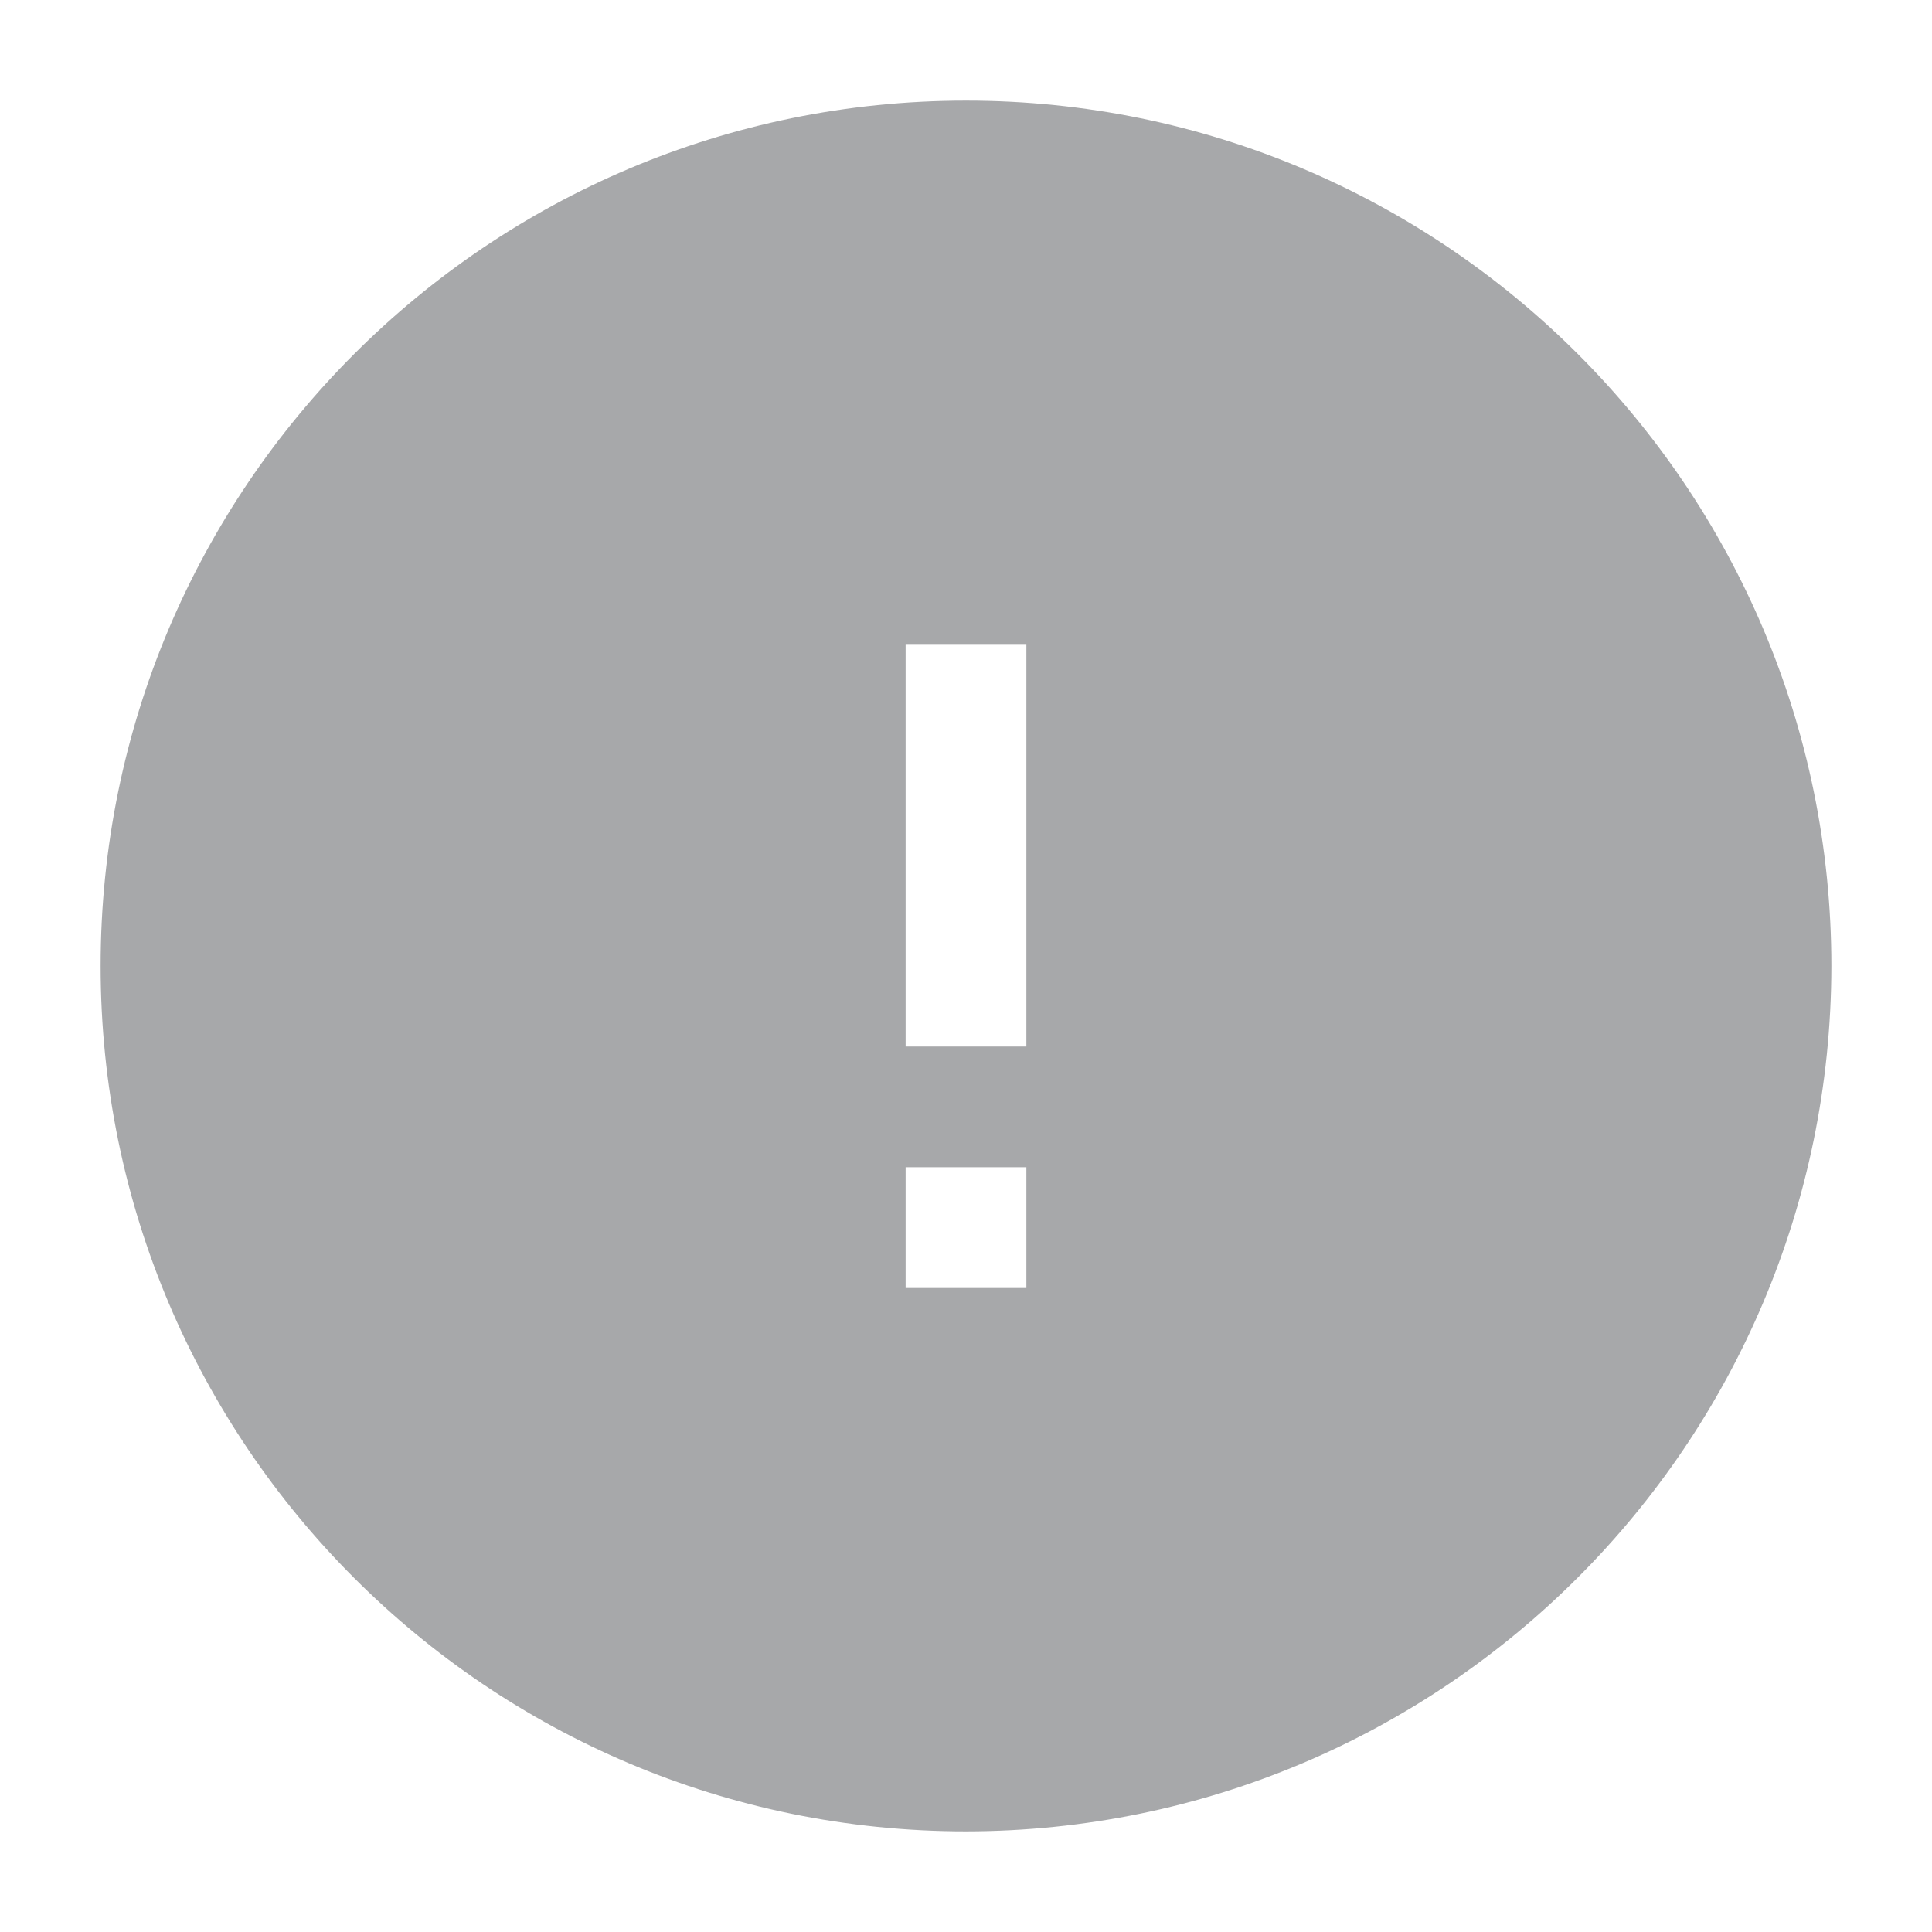 <!-- Generated by IcoMoon.io -->
<svg version="1.1" xmlns="http://www.w3.org/2000/svg" width="24" height="24" viewBox="0 0 24 24">
<title>warning-low-filled-24</title>
<path fill="#a7a8aa" d="M22.75 12c0-5.937-4.813-10.75-10.75-10.75s-10.75 4.813-10.75 10.75 4.813 10.75 10.75 10.75c5.935-0.006 10.744-4.815 10.75-10.75zM12.75 13h-1.5v-5h1.5v5zM12.75 16h-1.5v-1.5h1.5v1.5z"></path>
</svg>
